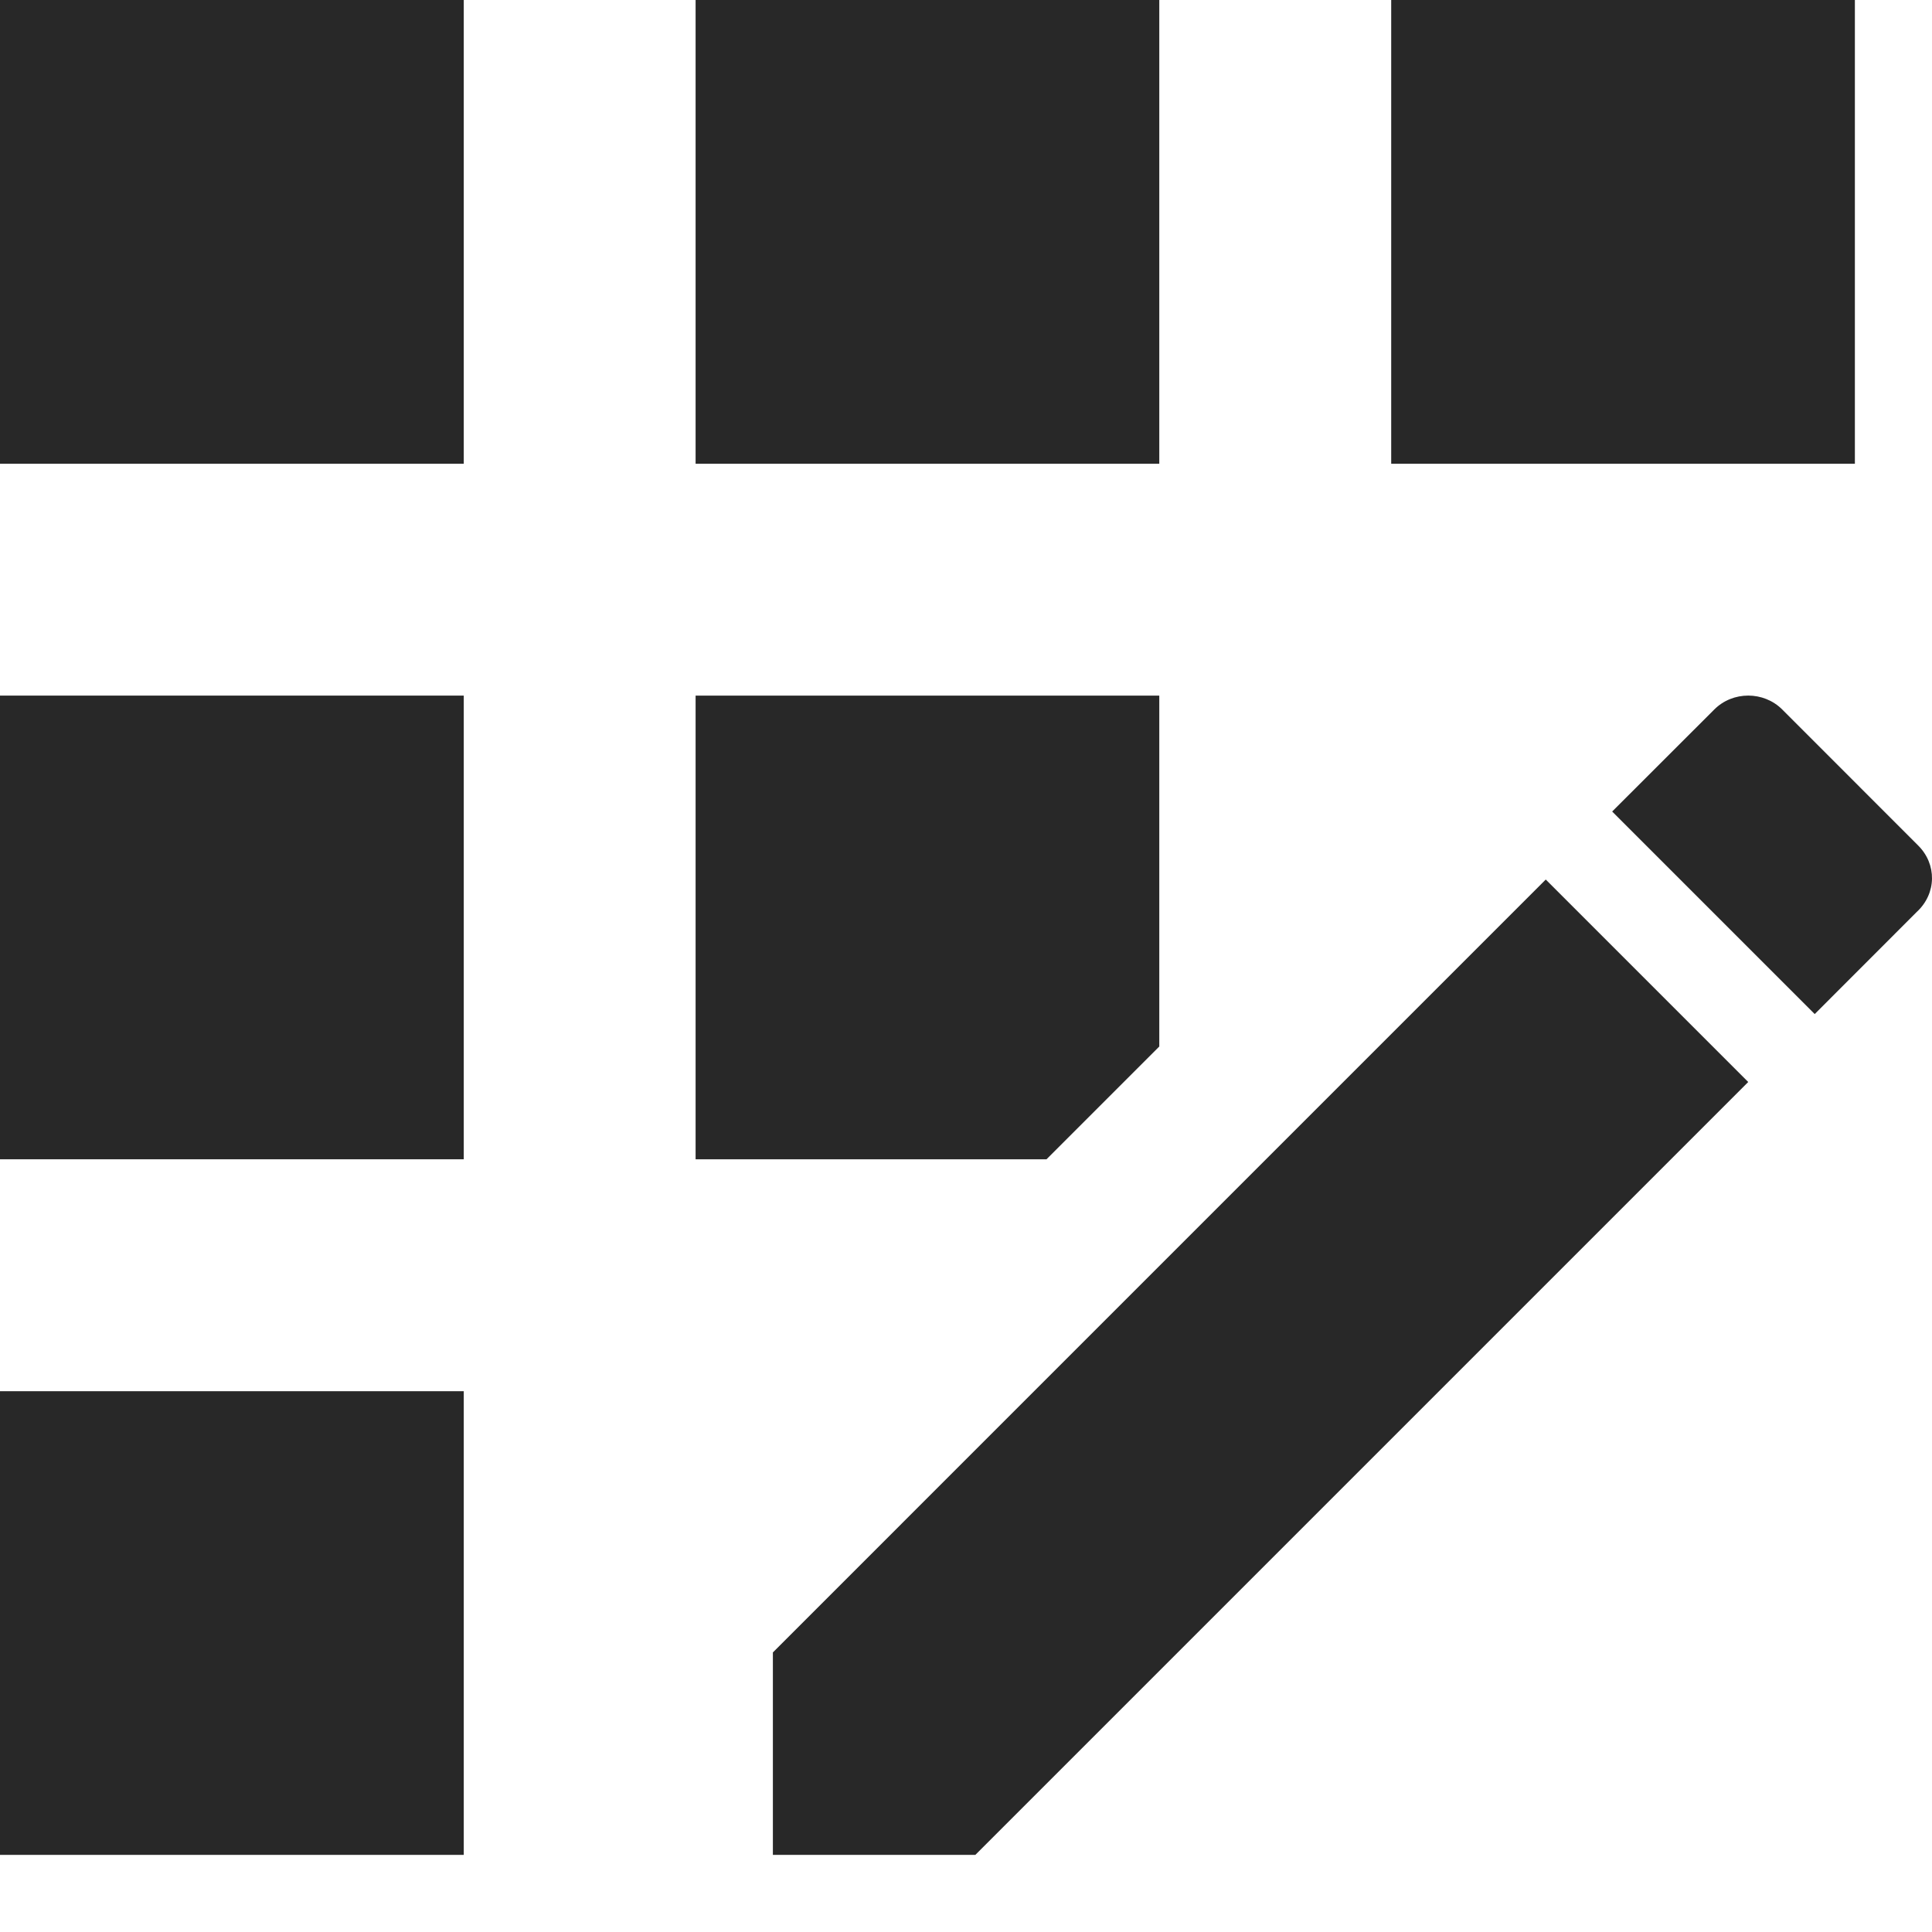 <svg width="24" height="24" viewBox="0 0 24 24" fill="none" xmlns="http://www.w3.org/2000/svg">
<path d="M8.641 0H14.401V5.761H8.641V0Z" fill="#282828"/>
<path d="M0 17.282H5.761V23.042H0V17.282Z" fill="#282828"/>
<path d="M0 8.641H5.761V14.401H0V8.641Z" fill="#282828"/>
<path d="M0 0H5.761V5.761H0V0Z" fill="#282828"/>
<path d="M23.829 10.504L22.14 8.814C21.909 8.583 21.525 8.583 21.295 8.814L20.027 10.081L22.543 12.597L23.81 11.329C24.06 11.099 24.06 10.734 23.829 10.504Z" fill="#282828"/>
<path d="M9.601 20.527V23.042H12.116L21.717 13.441L19.202 10.926L9.601 20.527Z" fill="#282828"/>
<path d="M14.401 13V8.641H8.641V14.401H13L14.401 13Z" fill="#282828"/>
<path d="M17.282 0H23.042V5.761H17.282V0Z" fill="#282828"/>
</svg>
